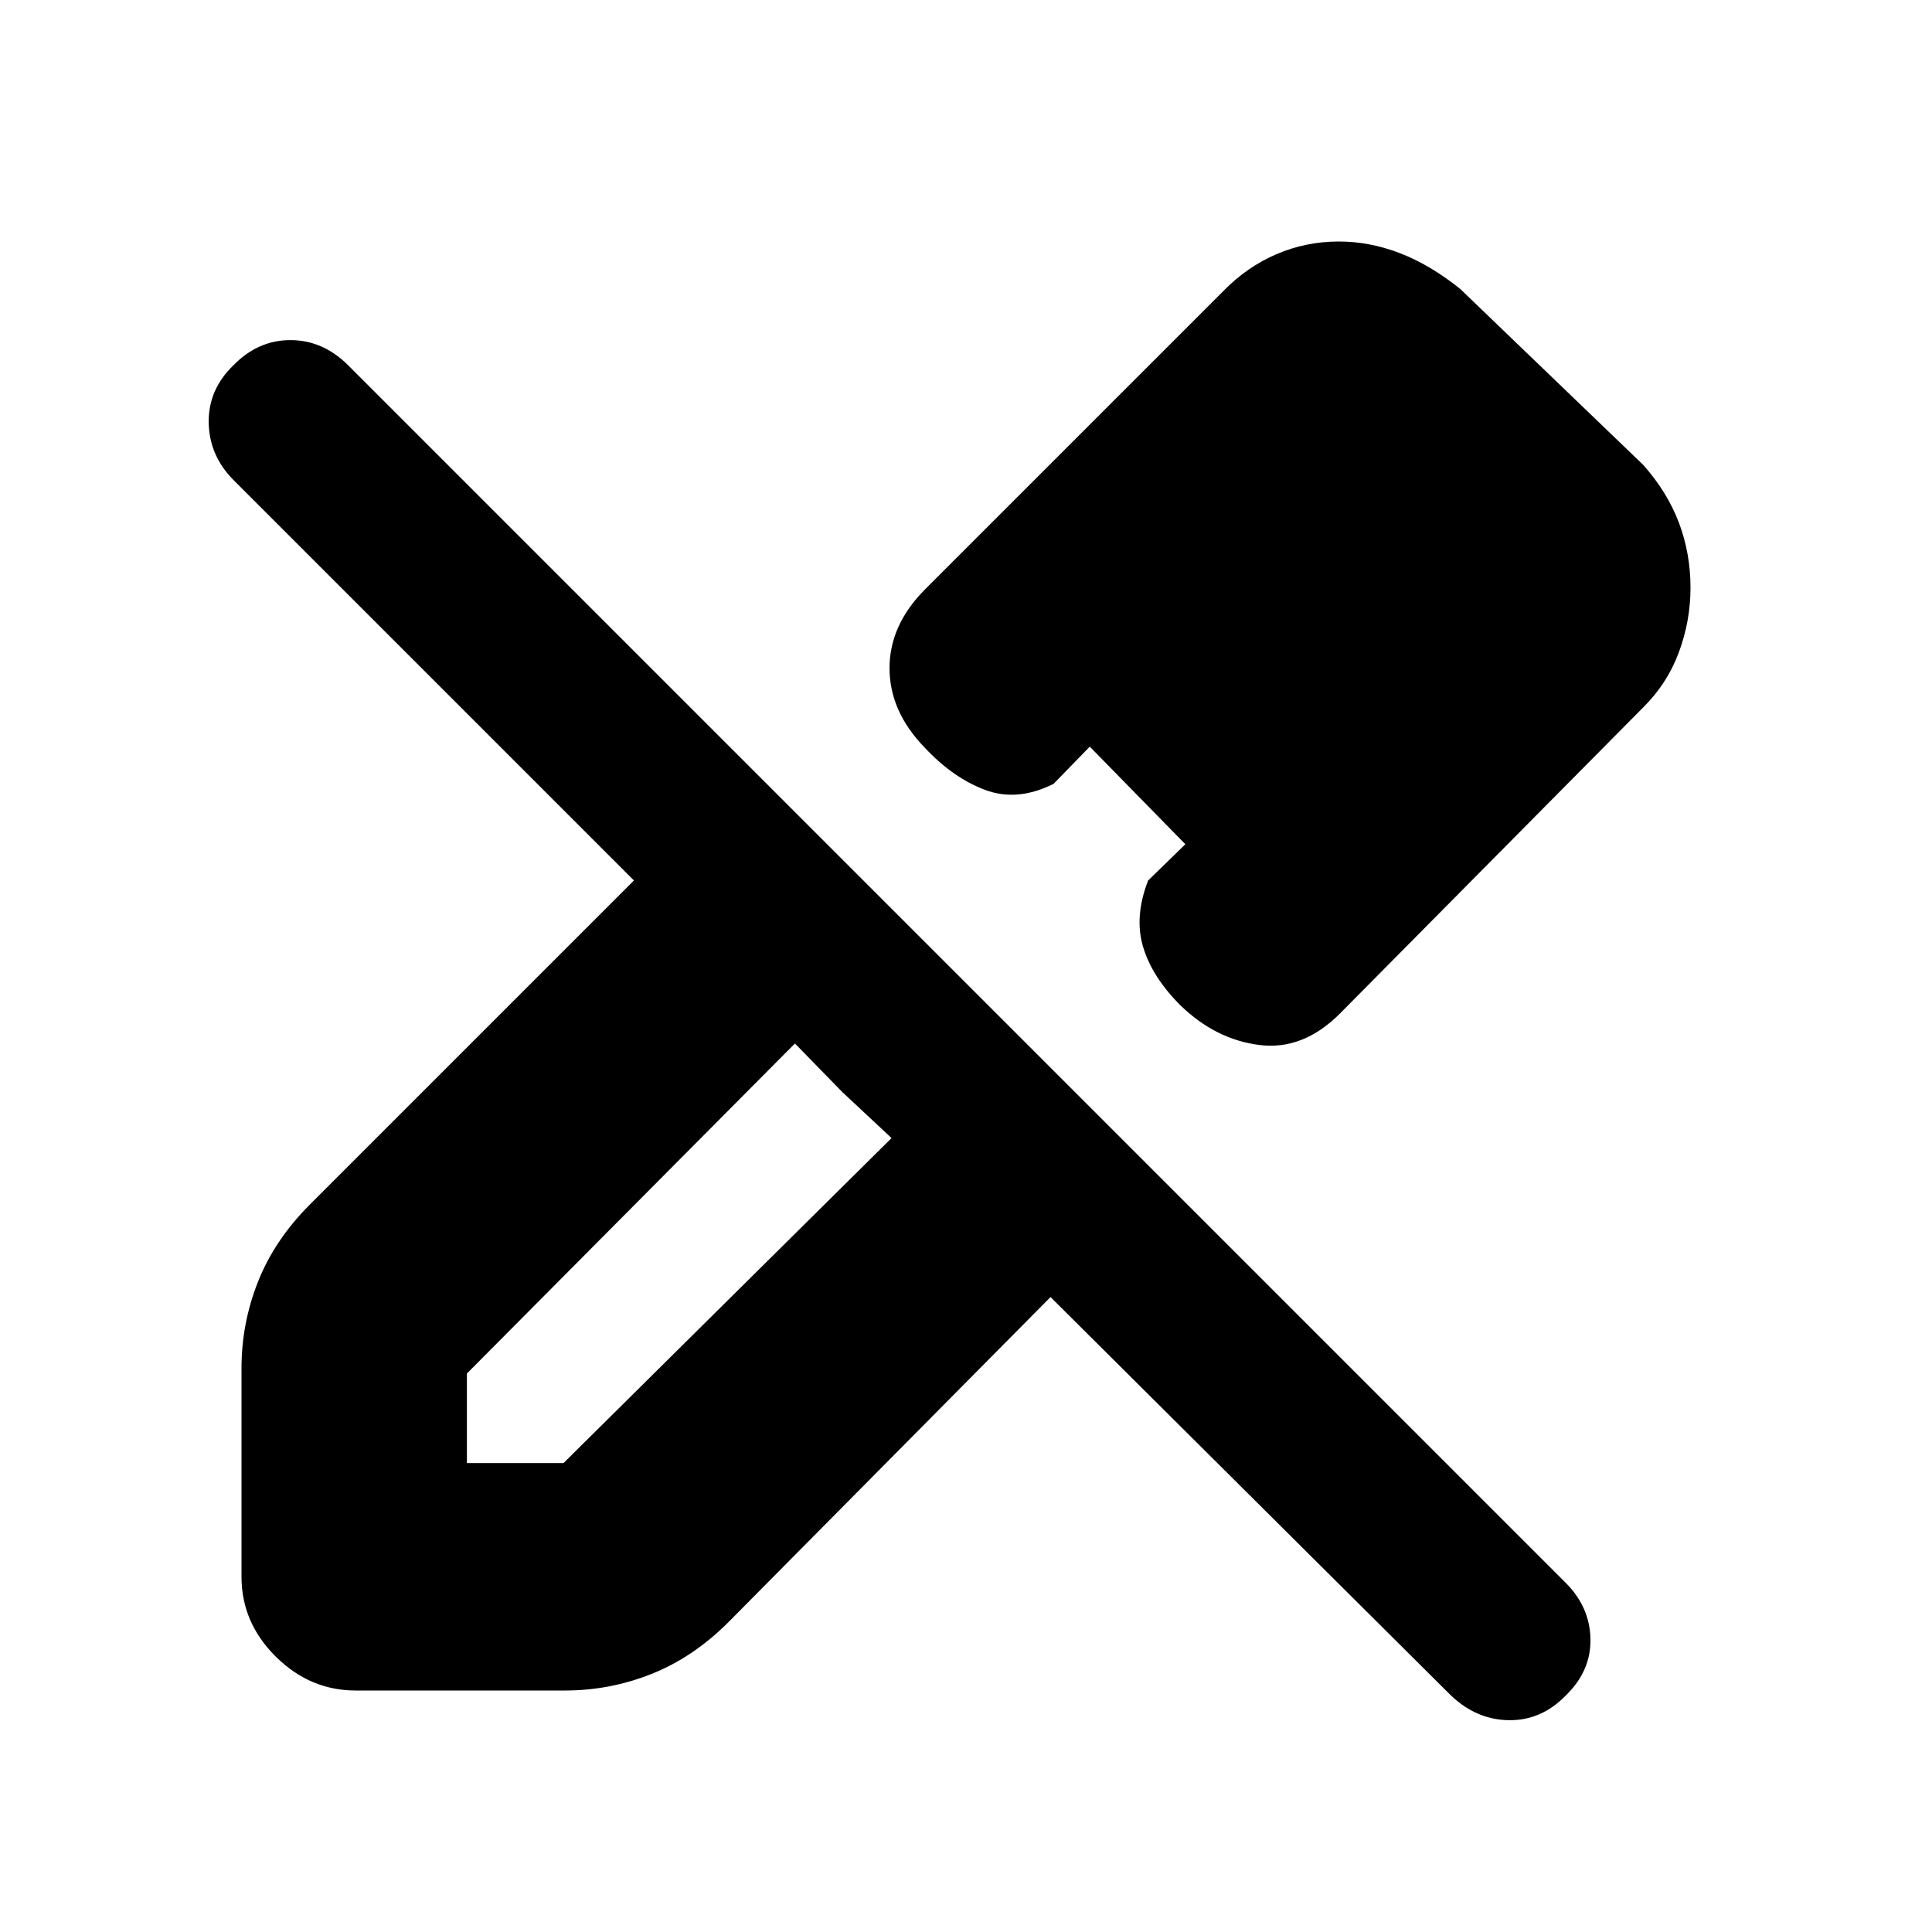 <svg xmlns="http://www.w3.org/2000/svg" height="20" viewBox="0 -960 960 960" width="20"><path d="M816.5-608.5 665.81-456.38Q647.5-438 625.75-440.75 604-443.5 586.5-460.5q-14-14-18.5-29t2.5-33l18.5-18-47.5-48.5-18 18.5q-18 9-34 3t-30-21Q442-606.5 442-628t17.75-39.25L608-815.5q11.68-11.96 26.35-18.23 14.66-6.27 30.9-6.27 15.25 0 30.25 5.75t30 17.75l91 87.5q12 13.5 17.75 28.75t5.75 32.29q0 16.45-5.77 32.04T816.5-608.5ZM232-233h48l163-161.5-24.55-22.95L395-441.5l-163 164v44.5Zm488.81 115.31L522-315.5 362-154q-17.5 17.5-38.2 25.75-20.7 8.25-42.99 8.25H176.68Q154-120 137-136.87q-17-16.86-17-39.68v-103.53q0-22.42 8.25-43.17T154-361.5l161-161-198.85-198.85Q104-733.5 103.71-749.93q-.29-16.43 12.29-28.57 12.17-12.5 28.33-12.5 16.17 0 28.75 12.58l604.84 604.84q12.08 12.08 12.37 28 .29 15.91-12.29 28.08-12.14 12.5-28.32 12.25t-28.87-12.44ZM717-667.5 668.5-717l48.5 49.5ZM541.5-589l47.5 48.5-47.5-48.5ZM418.45-417.45 395-441.5l48 47-24.55-22.95Z"/></svg>